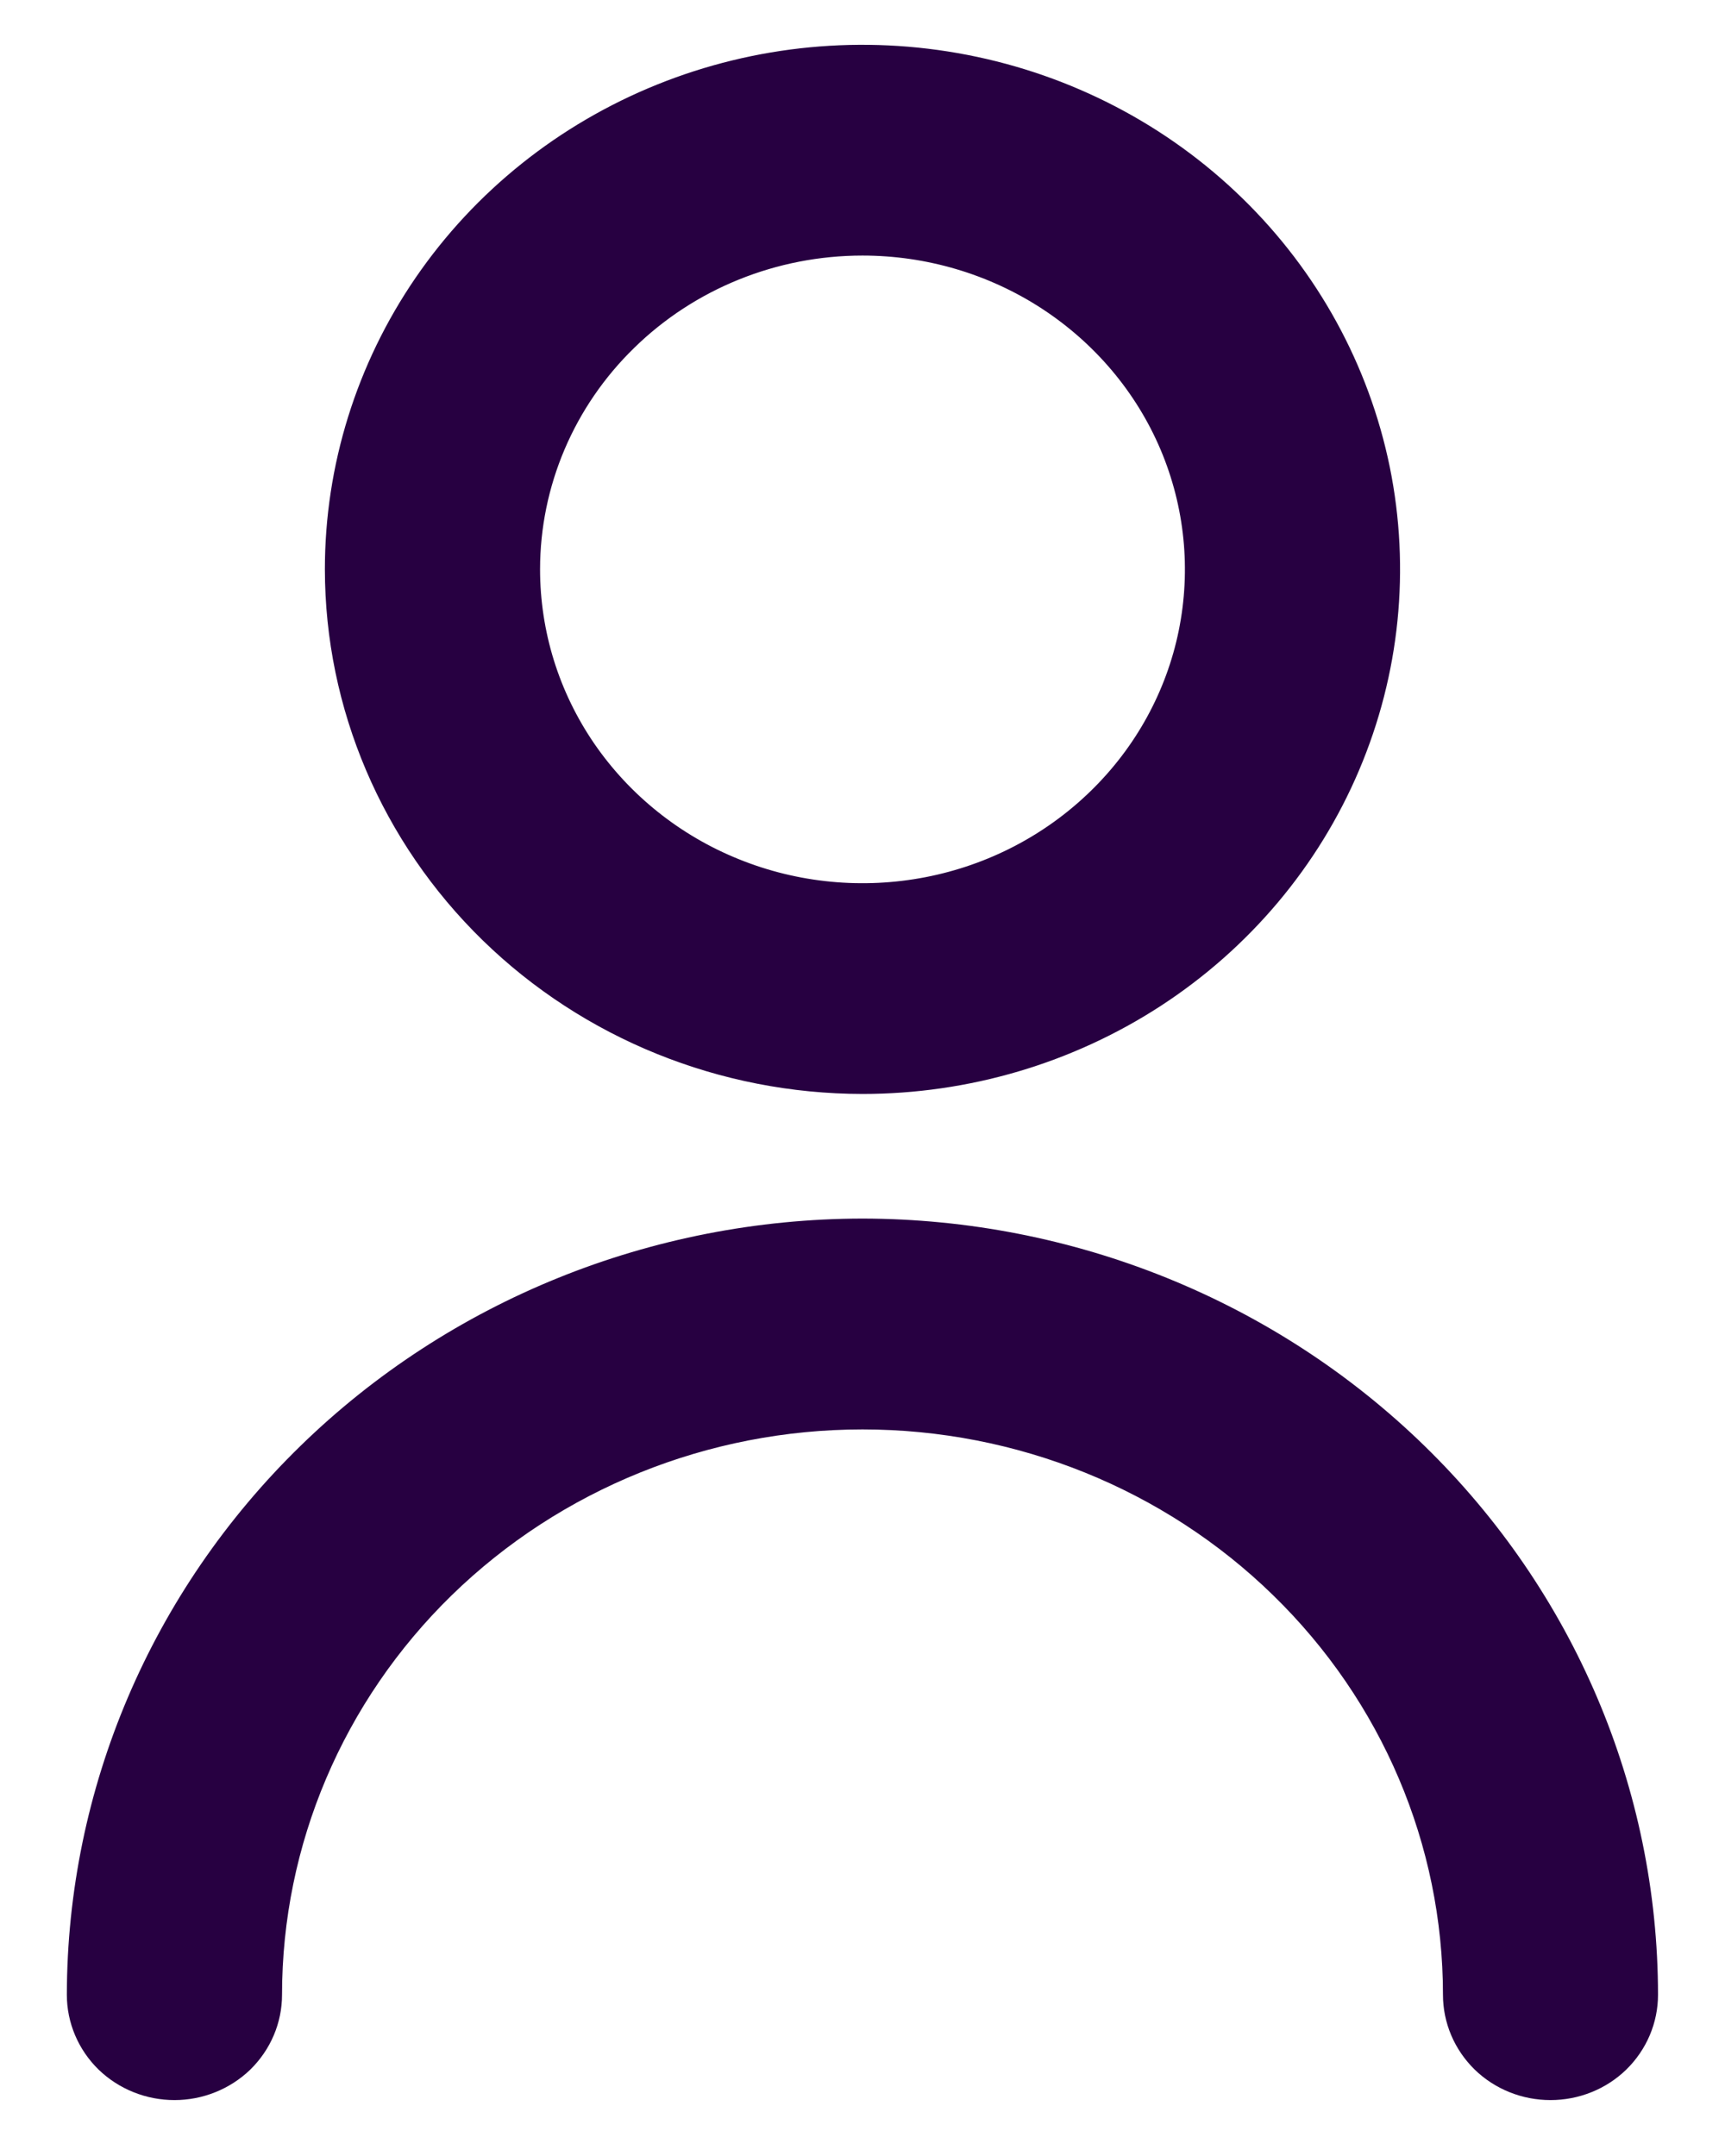 <svg width="12" height="15" viewBox="0 0 12 15" fill="none" xmlns="http://www.w3.org/2000/svg">
<path d="M6 7.461C6.71 7.461 7.404 7.256 7.994 6.872C8.585 6.487 9.045 5.94 9.316 5.301C9.588 4.661 9.659 3.958 9.521 3.279C9.382 2.6 9.04 1.976 8.538 1.487C8.036 0.997 7.397 0.664 6.7 0.529C6.004 0.394 5.282 0.463 4.626 0.728C3.97 0.993 3.41 1.441 3.015 2.017C2.621 2.592 2.41 3.269 2.41 3.961C2.411 4.889 2.79 5.779 3.463 6.435C4.136 7.091 5.048 7.46 6 7.461ZM6 1.628C6.473 1.628 6.936 1.765 7.329 2.021C7.723 2.278 8.03 2.642 8.211 3.068C8.392 3.495 8.439 3.964 8.347 4.417C8.255 4.869 8.027 5.285 7.692 5.611C7.357 5.938 6.931 6.16 6.467 6.25C6.003 6.34 5.521 6.294 5.084 6.117C4.647 5.941 4.273 5.641 4.01 5.258C3.747 4.874 3.607 4.423 3.607 3.961C3.607 3.343 3.859 2.749 4.308 2.312C4.756 1.874 5.365 1.628 6 1.628Z" fill="#270041"/>
<path d="M6 8.628C4.572 8.63 3.204 9.183 2.194 10.168C1.185 11.152 0.617 12.486 0.615 13.878C0.615 14.033 0.678 14.181 0.79 14.291C0.903 14.4 1.055 14.461 1.214 14.461C1.372 14.461 1.524 14.4 1.637 14.291C1.749 14.181 1.812 14.033 1.812 13.878C1.812 12.795 2.253 11.757 3.038 10.991C3.824 10.225 4.889 9.795 6 9.795C7.111 9.795 8.176 10.225 8.961 10.991C9.747 11.757 10.188 12.795 10.188 13.878C10.188 14.033 10.251 14.181 10.363 14.291C10.475 14.4 10.627 14.461 10.786 14.461C10.945 14.461 11.097 14.4 11.209 14.291C11.321 14.181 11.384 14.033 11.384 13.878C11.383 12.486 10.815 11.152 9.806 10.168C8.796 9.183 7.427 8.63 6 8.628Z" fill="#270041"/>
<path d="M6 7.461C6.71 7.461 7.404 7.256 7.994 6.872C8.585 6.487 9.045 5.94 9.316 5.301C9.588 4.661 9.659 3.958 9.521 3.279C9.382 2.6 9.04 1.976 8.538 1.487C8.036 0.997 7.397 0.664 6.7 0.529C6.004 0.394 5.282 0.463 4.626 0.728C3.97 0.993 3.41 1.441 3.015 2.017C2.621 2.592 2.41 3.269 2.41 3.961C2.411 4.889 2.79 5.779 3.463 6.435C4.136 7.091 5.048 7.46 6 7.461ZM6 1.628C6.473 1.628 6.936 1.765 7.329 2.021C7.723 2.278 8.03 2.642 8.211 3.068C8.392 3.495 8.439 3.964 8.347 4.417C8.255 4.869 8.027 5.285 7.692 5.611C7.357 5.938 6.931 6.16 6.467 6.25C6.003 6.34 5.521 6.294 5.084 6.117C4.647 5.941 4.273 5.641 4.01 5.258C3.747 4.874 3.607 4.423 3.607 3.961C3.607 3.343 3.859 2.749 4.308 2.312C4.756 1.874 5.365 1.628 6 1.628Z" stroke="#270041" stroke-width="0.3"/>
<path d="M6 8.628C4.572 8.63 3.204 9.183 2.194 10.168C1.185 11.152 0.617 12.486 0.615 13.878C0.615 14.033 0.678 14.181 0.79 14.291C0.903 14.4 1.055 14.461 1.214 14.461C1.372 14.461 1.524 14.4 1.637 14.291C1.749 14.181 1.812 14.033 1.812 13.878C1.812 12.795 2.253 11.757 3.038 10.991C3.824 10.225 4.889 9.795 6 9.795C7.111 9.795 8.176 10.225 8.961 10.991C9.747 11.757 10.188 12.795 10.188 13.878C10.188 14.033 10.251 14.181 10.363 14.291C10.475 14.4 10.627 14.461 10.786 14.461C10.945 14.461 11.097 14.4 11.209 14.291C11.321 14.181 11.384 14.033 11.384 13.878C11.383 12.486 10.815 11.152 9.806 10.168C8.796 9.183 7.427 8.63 6 8.628Z" stroke="#270041" stroke-width="0.3"/>
</svg>
